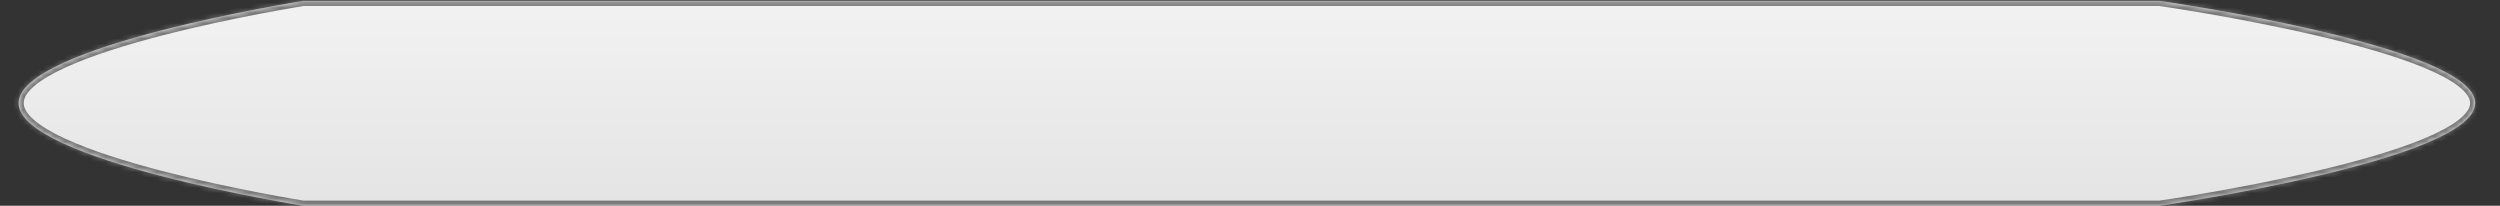 ﻿<?xml version="1.0" encoding="utf-8"?>
<svg version="1.1" xmlns:xlink="http://www.w3.org/1999/xlink" width="486px" height="40px" xmlns="http://www.w3.org/2000/svg">
  <rect width="100%" height="100%" fill="#333333" stroke="none"/>
  <defs>
    <linearGradient gradientUnits="userSpaceOnUse" x1="243" y1="0" x2="243" y2="40" id="LinearGradient45">
      <stop id="Stop46" stop-color="#ffffff" offset="0" />
      <stop id="Stop47" stop-color="#f2f2f2" offset="0" />
      <stop id="Stop48" stop-color="#e4e4e4" offset="1" />
      <stop id="Stop49" stop-color="#ffffff" offset="1" />
    </linearGradient>
    <mask fill="white" id="clip50">
      <path d="M 419.837 0.169  L 345.06 0.169  L 58.946 0.169  C 58.946 0.169  3.723 8.889  3.609 20  C 3.494 31.194  58.946 40  58.946 40  L 419.837 40  C 419.837 40  481.312 31.192  481.188 20  C 481.066 8.887  419.837 0.169  419.837 0.169  Z " fill-rule="evenodd" />
    </mask>
  </defs>
  <g transform="matrix(1 0 0 1 -2032 -822 )">
    <path d="M 419.837 0.169  L 345.06 0.169  L 58.946 0.169  C 58.946 0.169  3.723 8.889  3.609 20  C 3.494 31.194  58.946 40  58.946 40  L 419.837 40  C 419.837 40  481.312 31.192  481.188 20  C 481.066 8.887  419.837 0.169  419.837 0.169  Z " fill-rule="nonzero" fill="url(#LinearGradient45)" stroke="none" transform="matrix(1 0 0 1 2032 822 )" />
    <path d="M 419.837 0.169  L 345.06 0.169  L 58.946 0.169  C 58.946 0.169  3.723 8.889  3.609 20  C 3.494 31.194  58.946 40  58.946 40  L 419.837 40  C 419.837 40  481.312 31.192  481.188 20  C 481.066 8.887  419.837 0.169  419.837 0.169  Z " stroke-width="2" stroke="#797979" fill="none" transform="matrix(1 0 0 1 2032 822 )" mask="url(#clip50)" />
  </g>
</svg>